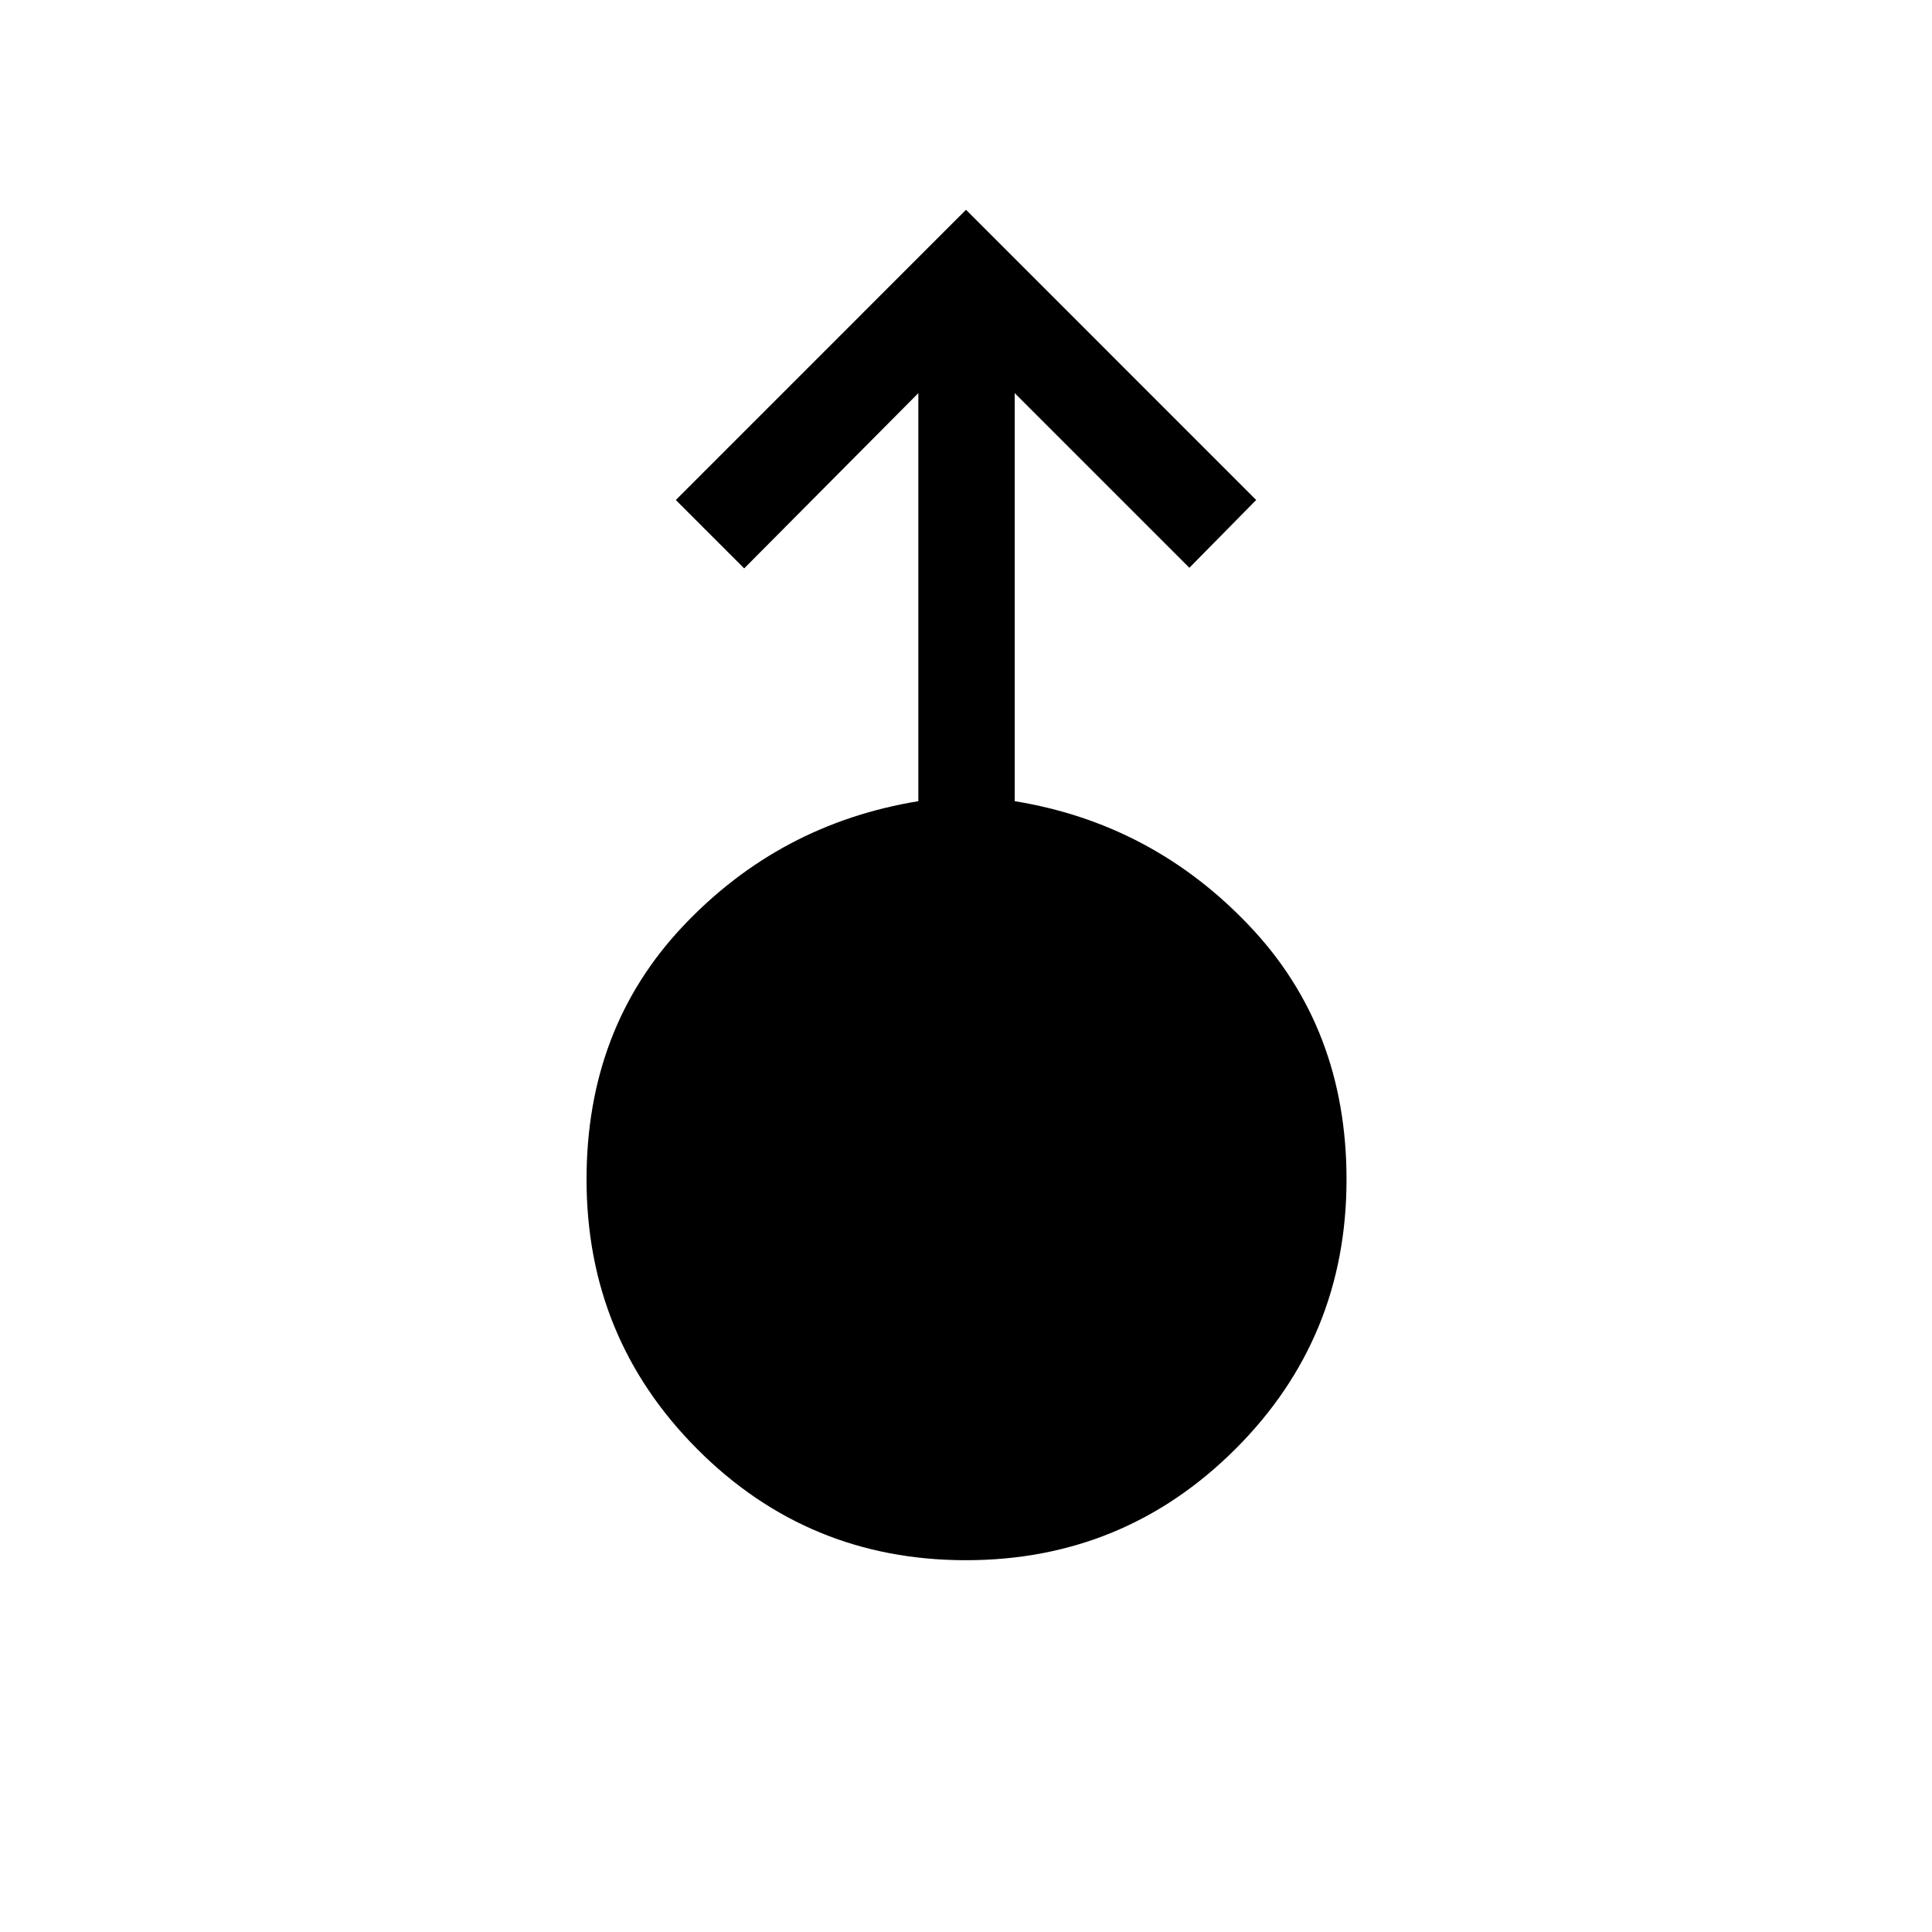 <svg xmlns="http://www.w3.org/2000/svg" height="40" viewBox="0 -960 960 960" width="40"><path d="M479.97-184.74q-78.46 0-133.49-55.19-55.03-55.19-55.03-134.04 0-75.06 47.94-125.84 47.93-50.78 116.93-62.09v-202.76l-86.53 87.08-33.98-33.98L480-855.76l144.19 144.2-33.2 33.69-86.79-86.79v202.76q68.48 11.16 116.68 62 48.2 50.83 48.2 125.97 0 78.93-55.32 134.06-55.33 55.13-133.79 55.13Z"/></svg>
